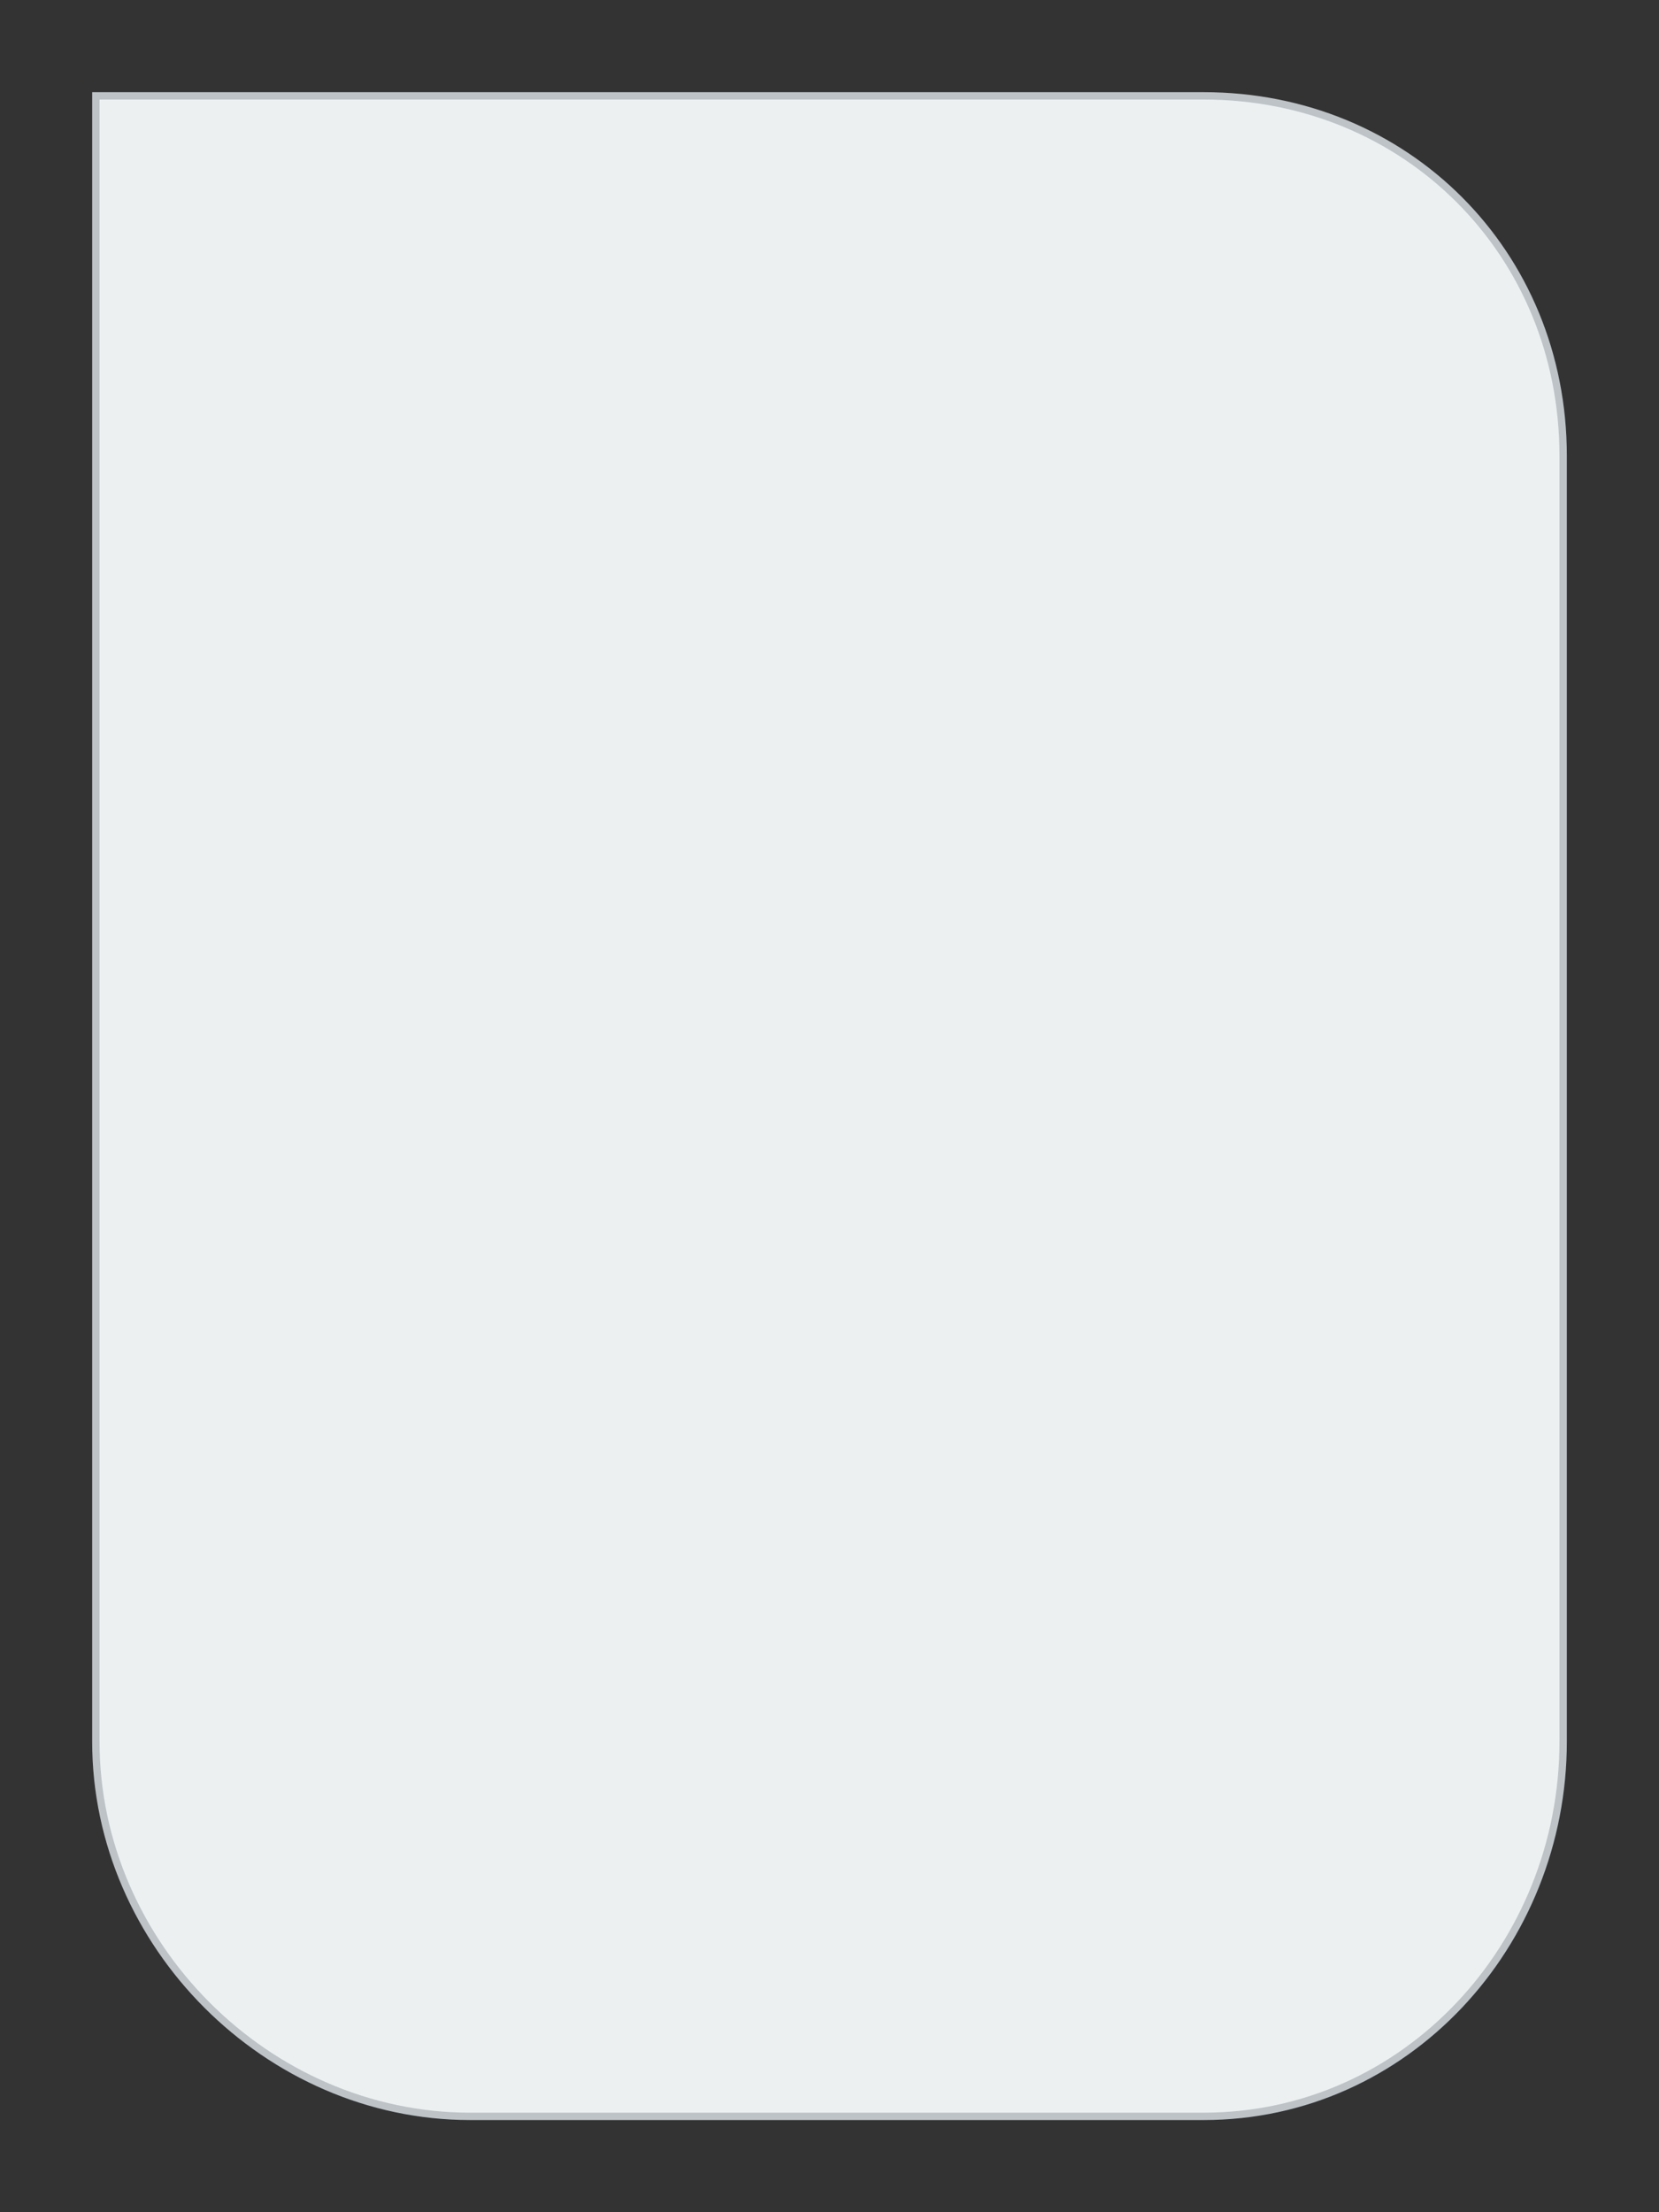 <?xml version="1.0" encoding="utf-8"?>
<!-- Generator: Adobe Illustrator 16.2.0, SVG Export Plug-In . SVG Version: 6.00 Build 0)  -->
<!DOCTYPE svg PUBLIC "-//W3C//DTD SVG 1.1//EN" "http://www.w3.org/Graphics/SVG/1.1/DTD/svg11.dtd">
<svg version="1.1" id="Layer_1" xmlns="http://www.w3.org/2000/svg" xmlns:xlink="http://www.w3.org/1999/xlink" x="0px" y="0px"
	 width="450px" height="600px" viewBox="0 0 450 600" enable-background="new 0 0 450 600" xml:space="preserve">
<rect x="0" y="0" width="450" height="600" fill="#333333" stroke="none"/>
<path fill="#ECF0F1" stroke="#BDC3C7" stroke-width="2" stroke-miterlimit="10" d="M424,123.638v348.727
	C424,527.394,381.453,574,326.499,574h-199C72.544,574,26,527.394,26,472.364V26h300.499C381.453,26,424,68.607,424,123.638z"/>
</svg>
